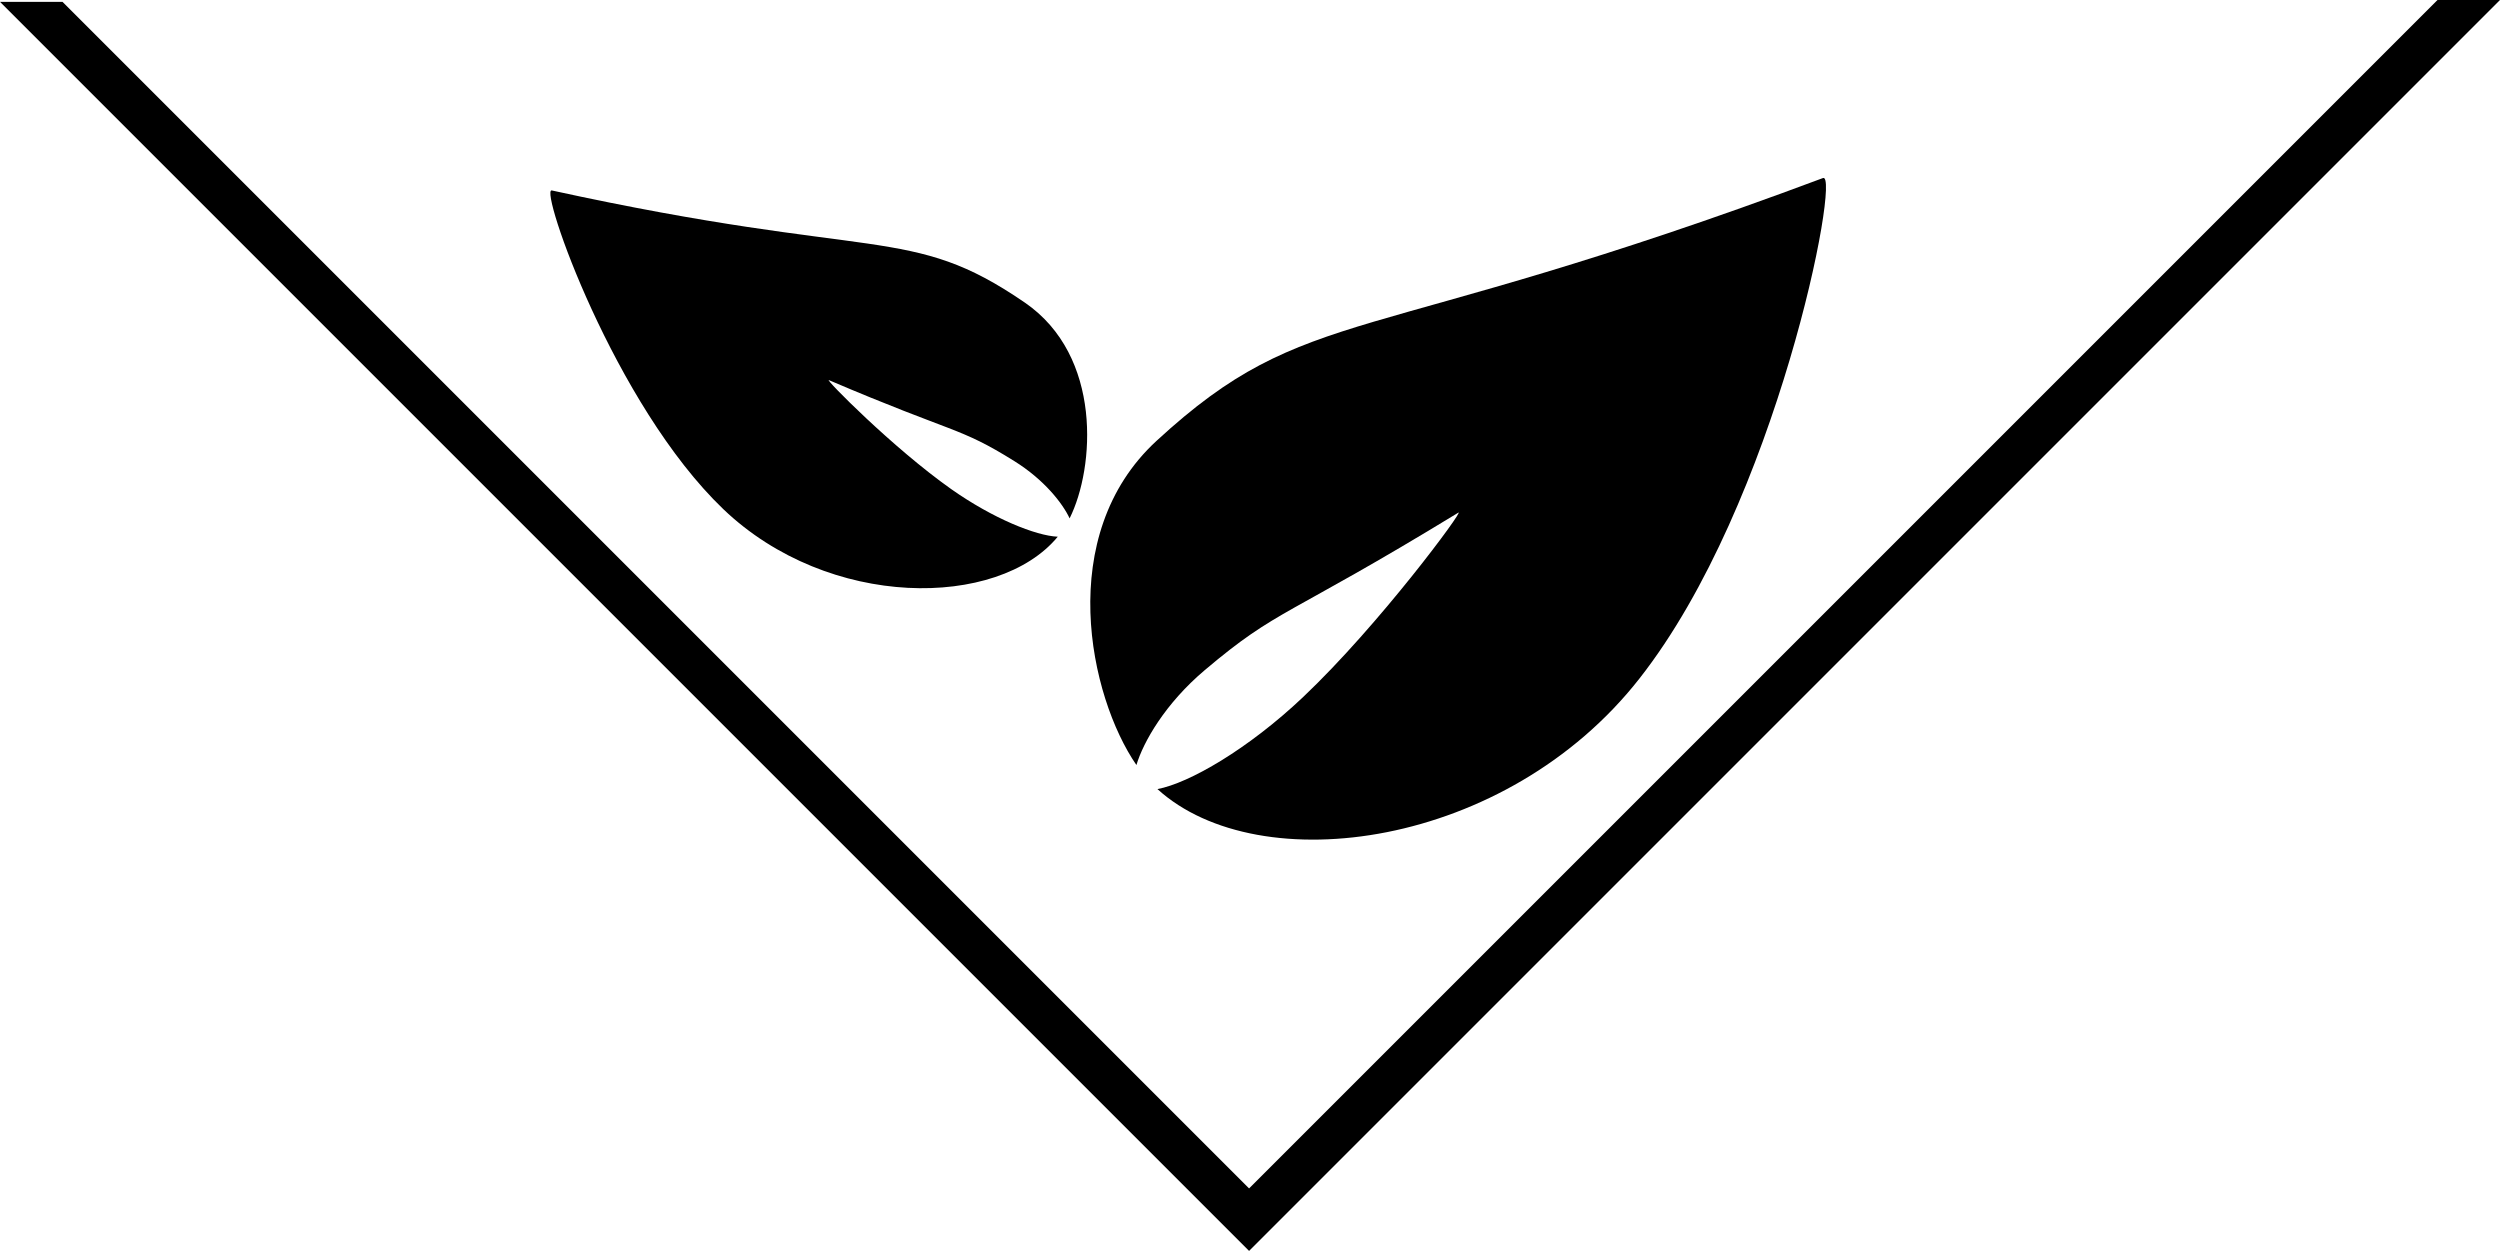 <svg id="Layer_1" data-name="Layer 1" xmlns="http://www.w3.org/2000/svg" width="678.82" height="339.66" viewBox="0 0 678.82 339.66"><title>sort_bund</title><polygon points="661.85 0 339.16 322.69 16.97 0.5 0 0.5 339.16 339.66 678.82 0 661.85 0"/><path d="M495,48.34c-125.08,46.81-139.75,33.38-181,71.39-27.75,25.59-18.23,69.41-5.43,88,1.86-6.25,7.79-16.68,18.59-25.8,20-16.91,21.76-14,68.83-42.74,1.83-1.12-21.41,30.44-42.21,50.13-14.89,14.09-30.89,23.32-39.5,24.94,27.68,25.19,94.83,16,130.86-30C482.57,136.61,499.88,46.52,495,48.34Z"/><path d="M149.82,51.71c88.55,19.36,97.1,8.92,128.46,30.46,21.12,14.51,19,44.86,12.15,58.58-1.85-4-6.85-10.46-15-15.54-15.09-9.42-16-7.32-50.37-22-1.33-.58,17.33,18.38,33.21,29.59,11.36,8,23,12.68,28.94,12.93-16.16,19.6-62.15,19.91-90.8-7.47C166.71,109.81,146.37,51,149.82,51.71Z"/></svg>
